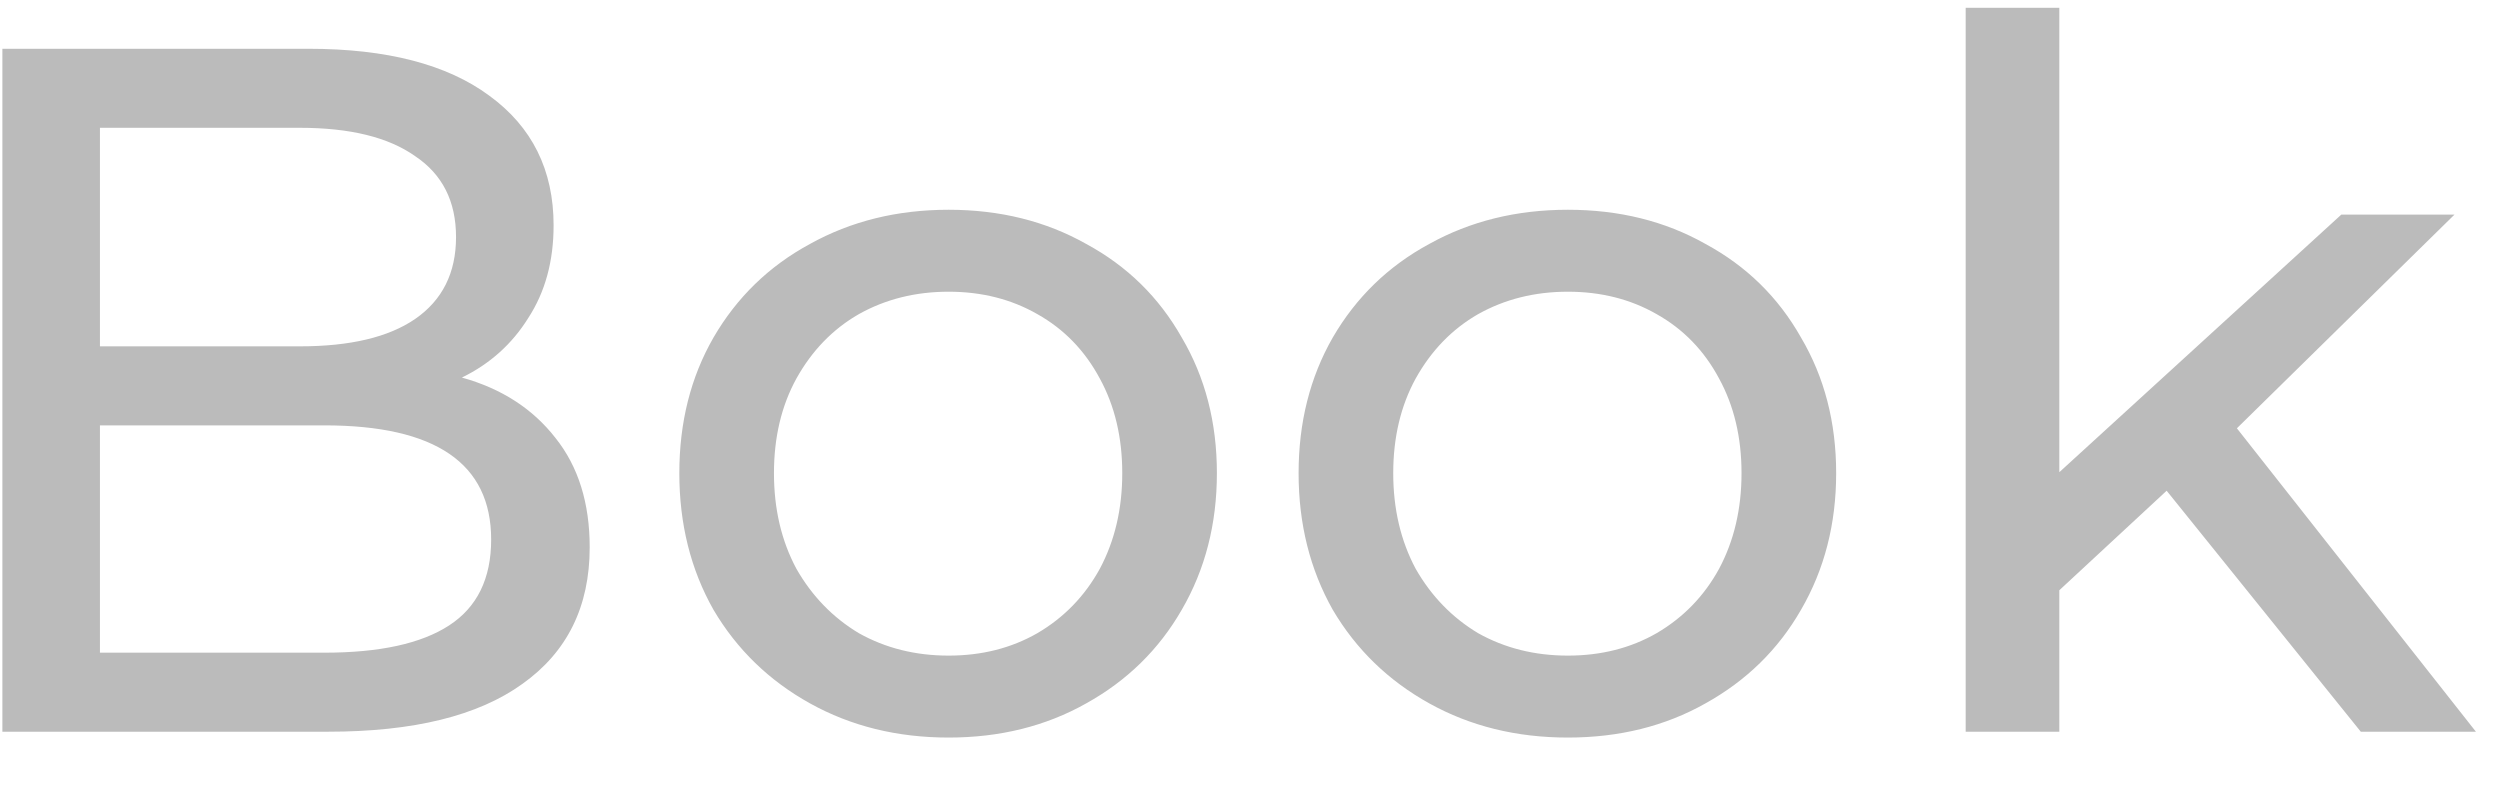 <svg width="41" height="13" viewBox="0 0 41 13" fill="none" xmlns="http://www.w3.org/2000/svg">
<path d="M7.575 6.192C8.226 6.373 8.738 6.704 9.111 7.184C9.485 7.653 9.671 8.251 9.671 8.976C9.671 9.947 9.303 10.693 8.567 11.216C7.842 11.739 6.781 12 5.383 12H0.039V0.8H5.063C6.343 0.8 7.33 1.056 8.023 1.568C8.727 2.08 9.079 2.789 9.079 3.696C9.079 4.283 8.941 4.789 8.663 5.216C8.397 5.643 8.034 5.968 7.575 6.192ZM1.639 2.096V5.68H4.919C5.741 5.68 6.37 5.531 6.807 5.232C7.255 4.923 7.479 4.475 7.479 3.888C7.479 3.301 7.255 2.859 6.807 2.56C6.37 2.251 5.741 2.096 4.919 2.096H1.639ZM5.319 10.704C6.226 10.704 6.909 10.555 7.367 10.256C7.826 9.957 8.055 9.488 8.055 8.848C8.055 7.6 7.143 6.976 5.319 6.976H1.639V10.704H5.319ZM15.557 12.096C14.714 12.096 13.957 11.909 13.285 11.536C12.613 11.163 12.085 10.651 11.701 10C11.327 9.339 11.141 8.592 11.141 7.76C11.141 6.928 11.327 6.187 11.701 5.536C12.085 4.875 12.613 4.363 13.285 4C13.957 3.627 14.714 3.44 15.557 3.44C16.399 3.44 17.151 3.627 17.813 4C18.485 4.363 19.007 4.875 19.381 5.536C19.765 6.187 19.957 6.928 19.957 7.76C19.957 8.592 19.765 9.339 19.381 10C19.007 10.651 18.485 11.163 17.813 11.536C17.151 11.909 16.399 12.096 15.557 12.096ZM15.557 10.752C16.101 10.752 16.586 10.629 17.013 10.384C17.45 10.128 17.791 9.776 18.037 9.328C18.282 8.869 18.405 8.347 18.405 7.76C18.405 7.173 18.282 6.656 18.037 6.208C17.791 5.749 17.45 5.397 17.013 5.152C16.586 4.907 16.101 4.784 15.557 4.784C15.013 4.784 14.522 4.907 14.085 5.152C13.658 5.397 13.317 5.749 13.061 6.208C12.815 6.656 12.693 7.173 12.693 7.76C12.693 8.347 12.815 8.869 13.061 9.328C13.317 9.776 13.658 10.128 14.085 10.384C14.522 10.629 15.013 10.752 15.557 10.752ZM25.713 12.096C24.87 12.096 24.113 11.909 23.441 11.536C22.769 11.163 22.241 10.651 21.857 10C21.484 9.339 21.297 8.592 21.297 7.76C21.297 6.928 21.484 6.187 21.857 5.536C22.241 4.875 22.769 4.363 23.441 4C24.113 3.627 24.87 3.44 25.713 3.44C26.556 3.44 27.308 3.627 27.969 4C28.641 4.363 29.164 4.875 29.537 5.536C29.921 6.187 30.113 6.928 30.113 7.76C30.113 8.592 29.921 9.339 29.537 10C29.164 10.651 28.641 11.163 27.969 11.536C27.308 11.909 26.556 12.096 25.713 12.096ZM25.713 10.752C26.257 10.752 26.742 10.629 27.169 10.384C27.606 10.128 27.948 9.776 28.193 9.328C28.438 8.869 28.561 8.347 28.561 7.76C28.561 7.173 28.438 6.656 28.193 6.208C27.948 5.749 27.606 5.397 27.169 5.152C26.742 4.907 26.257 4.784 25.713 4.784C25.169 4.784 24.678 4.907 24.241 5.152C23.814 5.397 23.473 5.749 23.217 6.208C22.972 6.656 22.849 7.173 22.849 7.76C22.849 8.347 22.972 8.869 23.217 9.328C23.473 9.776 23.814 10.128 24.241 10.384C24.678 10.629 25.169 10.752 25.713 10.752ZM35.533 8.048L33.773 9.68V12H32.237V0.128H33.773V7.744L38.397 3.52H40.253L36.685 7.024L40.605 12H38.717L35.533 8.048Z" fill="#BBBBBB"/>
</svg>
